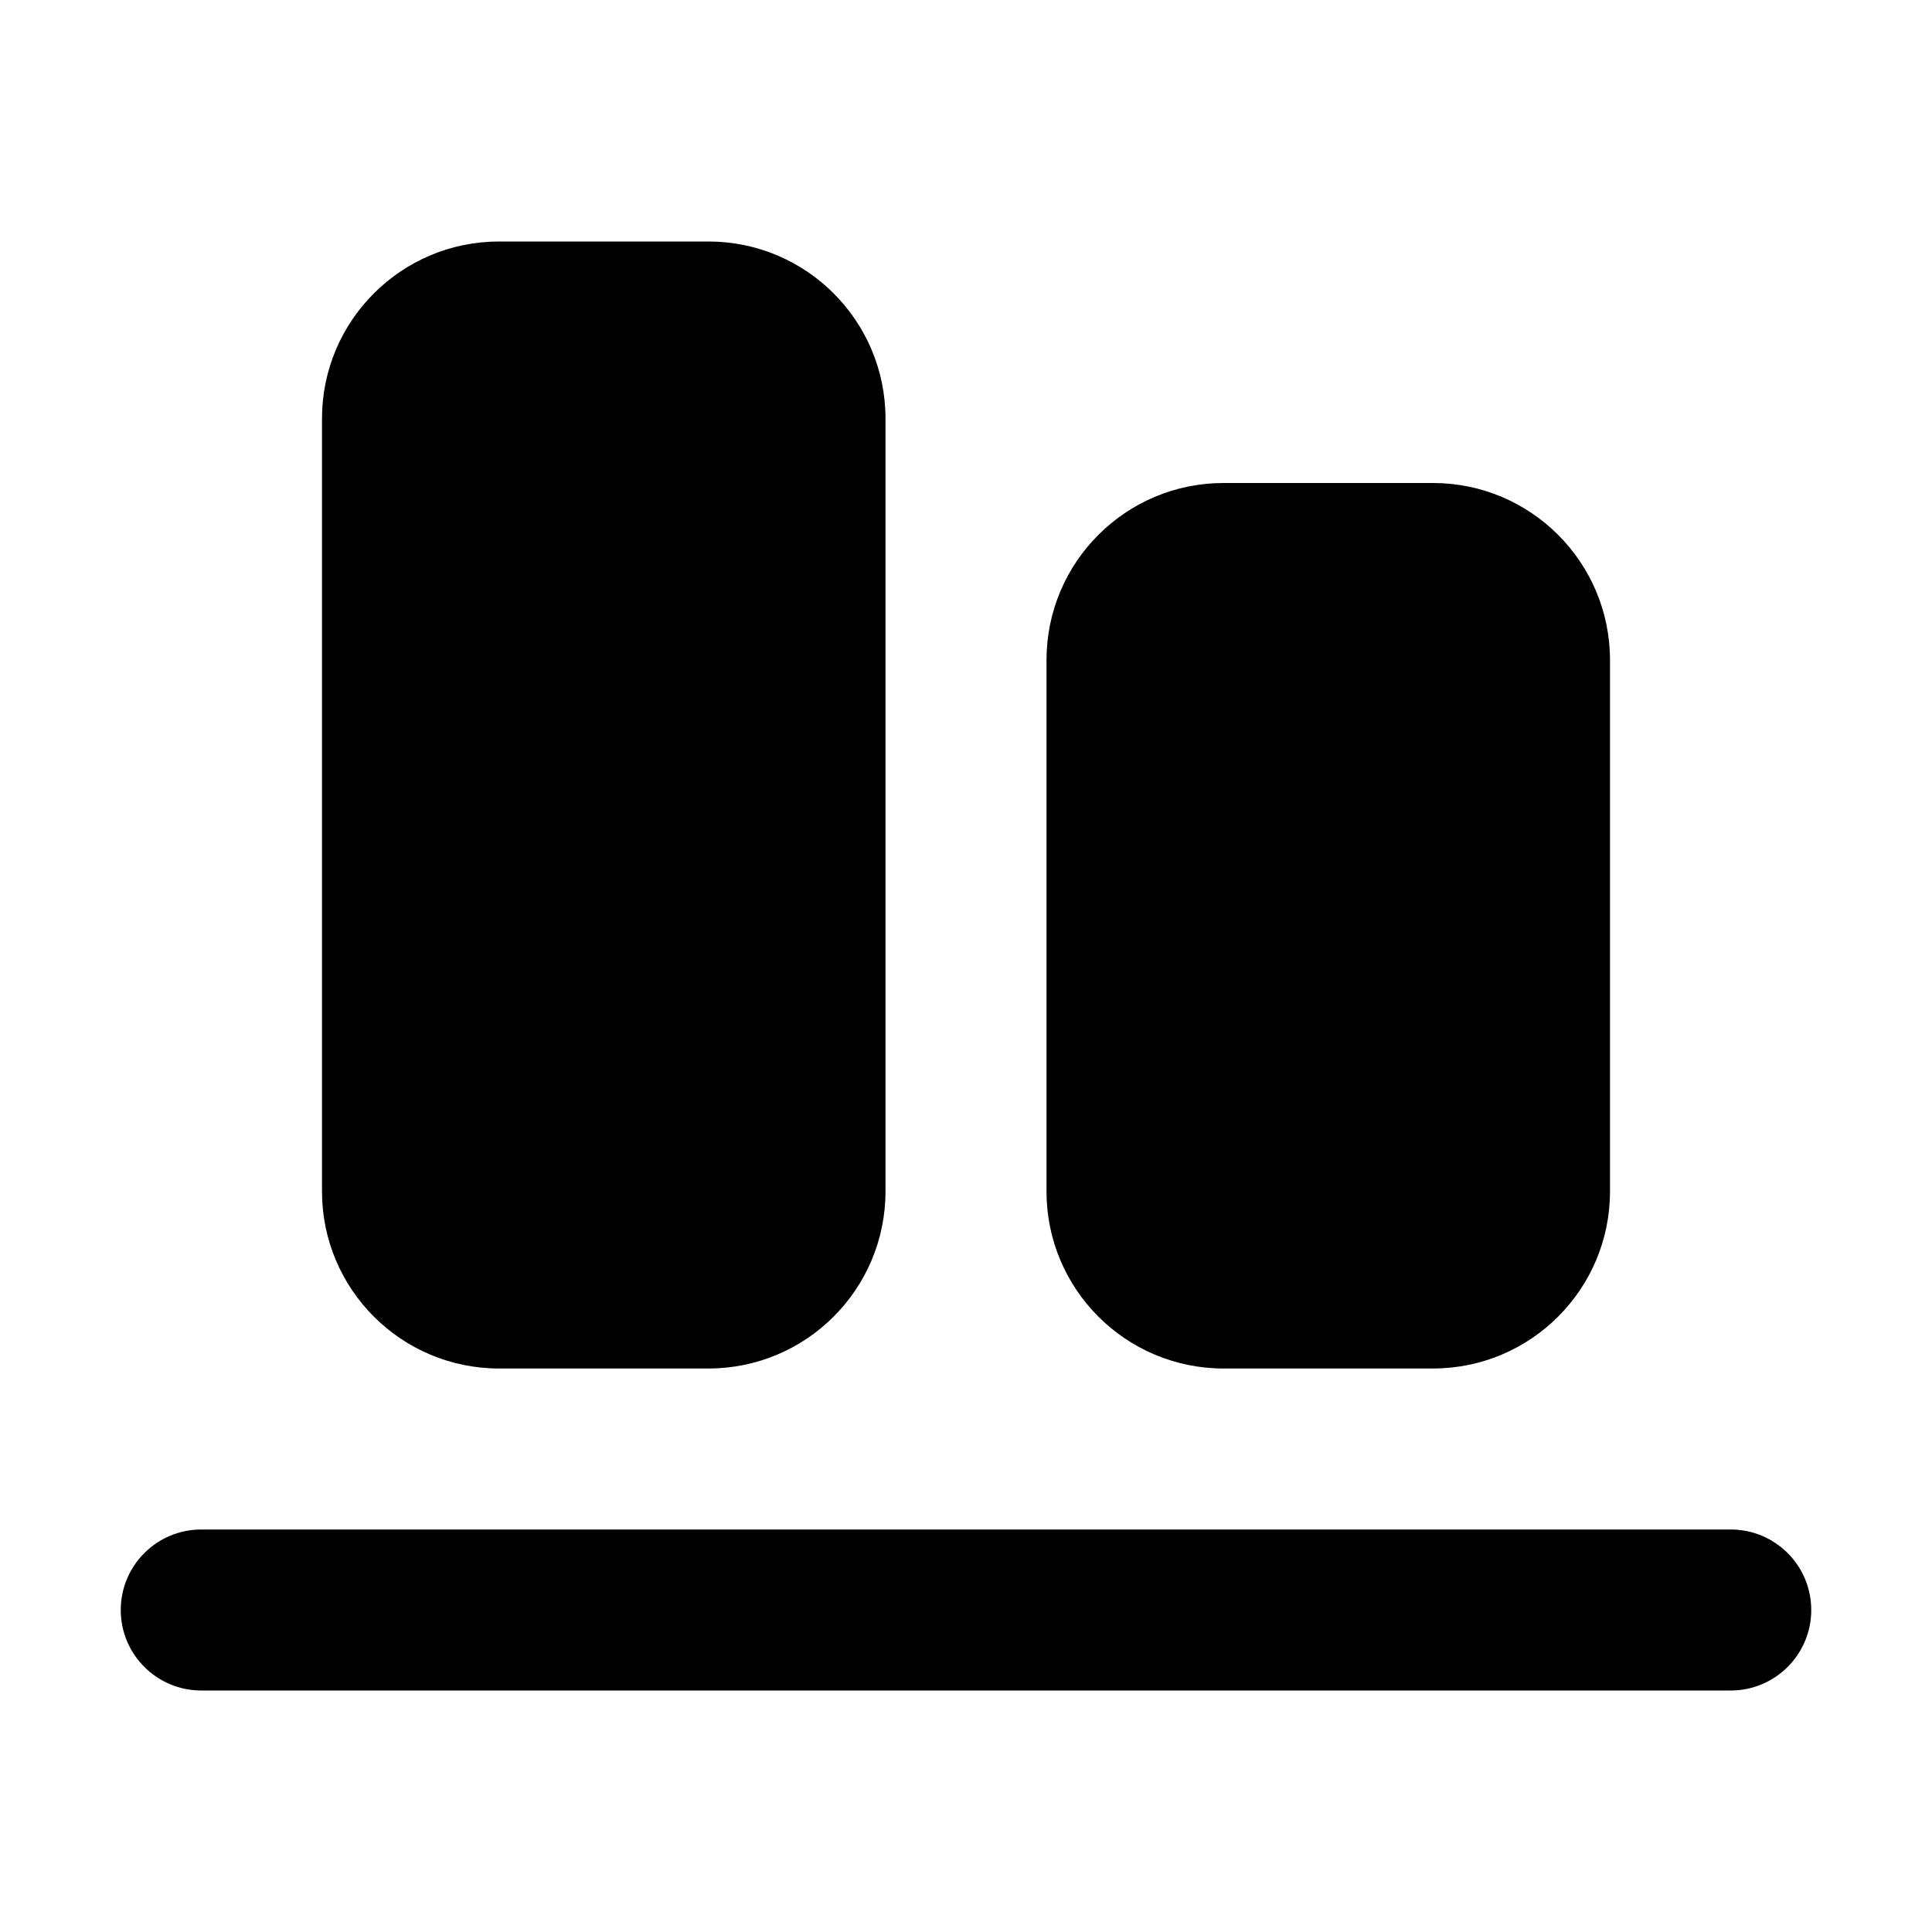 <svg width="24" height="24" viewBox="0 0 24 24" fill="none" xmlns="http://www.w3.org/2000/svg">
<path fill-rule="evenodd" clip-rule="evenodd" d="M4 14.8C4 16.015 4.985 17 6.2 17H8.8C10.015 17 11 16.015 11 14.8L11 5.2C11 3.985 10.015 3 8.8 3H6.2C4.985 3 4 3.985 4 5.2L4 14.8ZM1.5 20C1.5 19.448 1.948 19 2.5 19L21.5 19C22.052 19 22.5 19.448 22.5 20C22.5 20.552 22.052 21 21.5 21L2.5 21C1.948 21 1.5 20.552 1.5 20ZM13 14.8C13 16.015 13.985 17 15.2 17H17.8C19.015 17 20 16.015 20 14.8V8.2C20 6.985 19.015 6 17.8 6L15.2 6C13.985 6 13 6.985 13 8.2L13 14.8Z" fill="black"/>
</svg>
